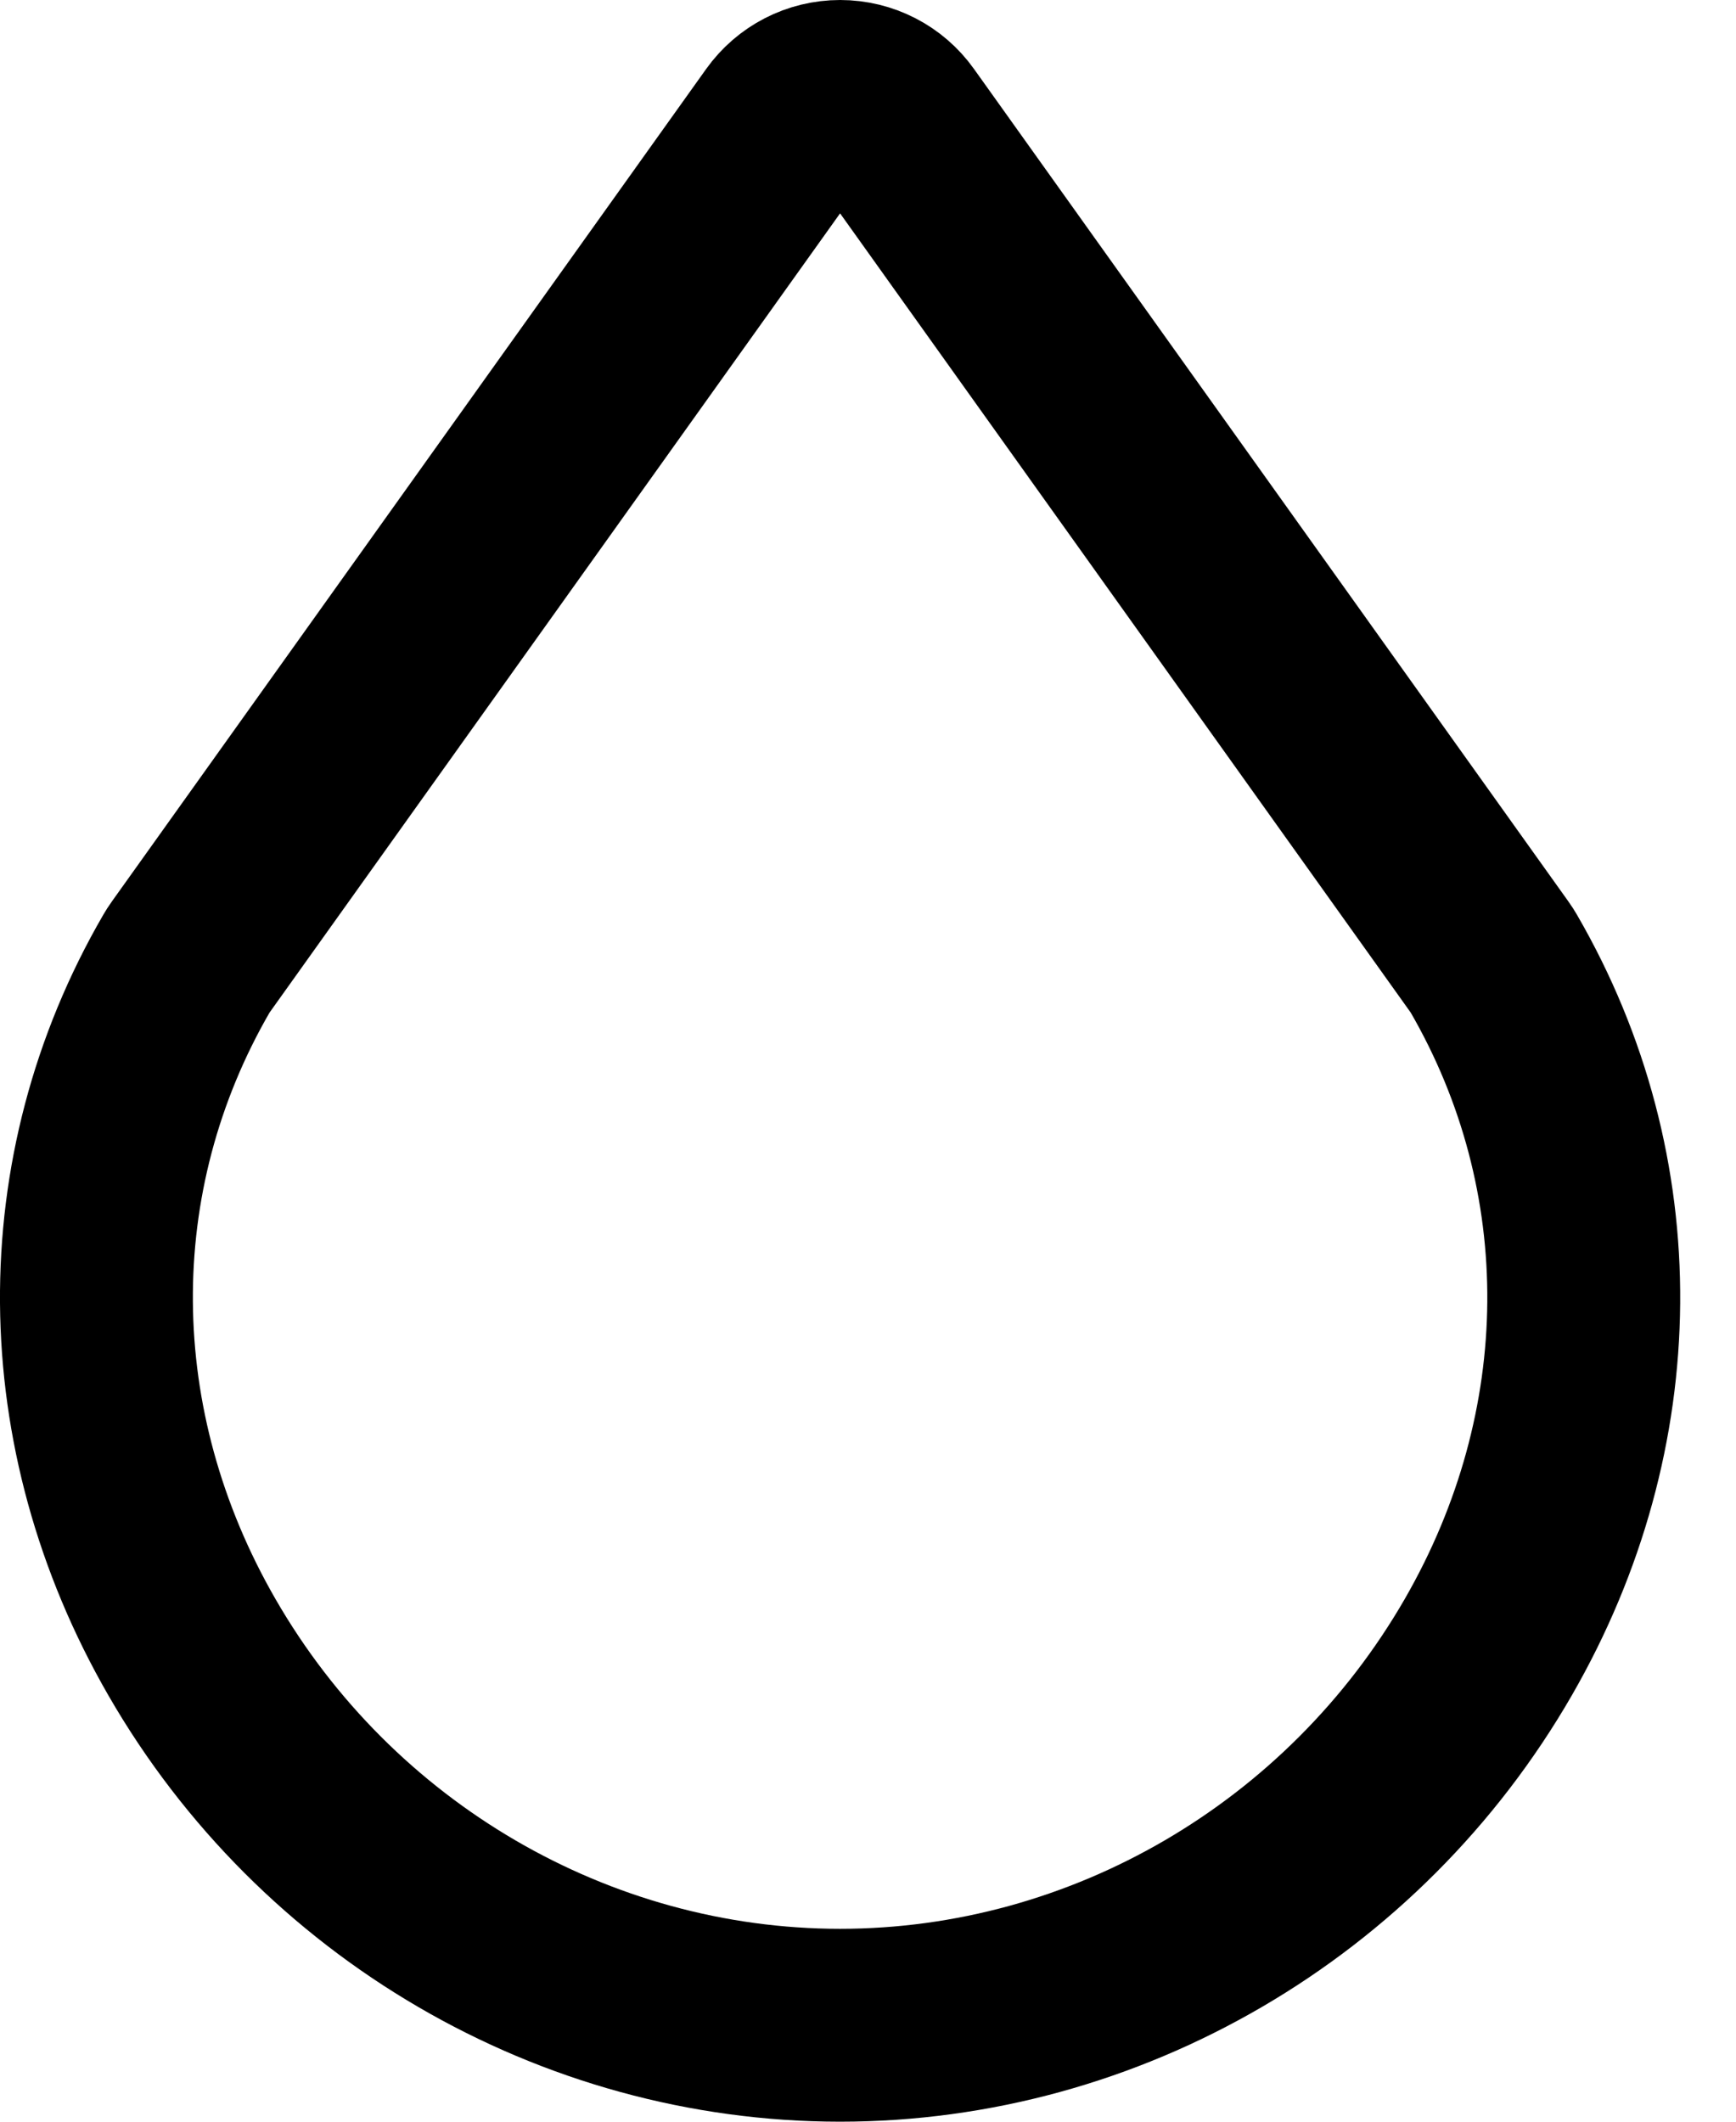 <svg width="18" height="22" viewBox="0 0 18 22" fill="none" xmlns="http://www.w3.org/2000/svg">
<path d="M15.486 9.987C15.475 9.968 15.463 9.949 15.45 9.931L9.285 1.296C9.153 1.11 8.939 1 8.711 1C8.482 1 8.269 1.11 8.136 1.296L1.972 9.931C1.959 9.949 1.947 9.968 1.936 9.987C0.669 12.171 0.689 14.823 1.99 17.08C3.383 19.498 5.958 21 8.711 21C11.463 21 14.038 19.498 15.432 17.079C16.732 14.823 16.752 12.171 15.486 9.987Z" stroke="black" stroke-width="2"/>
</svg>

